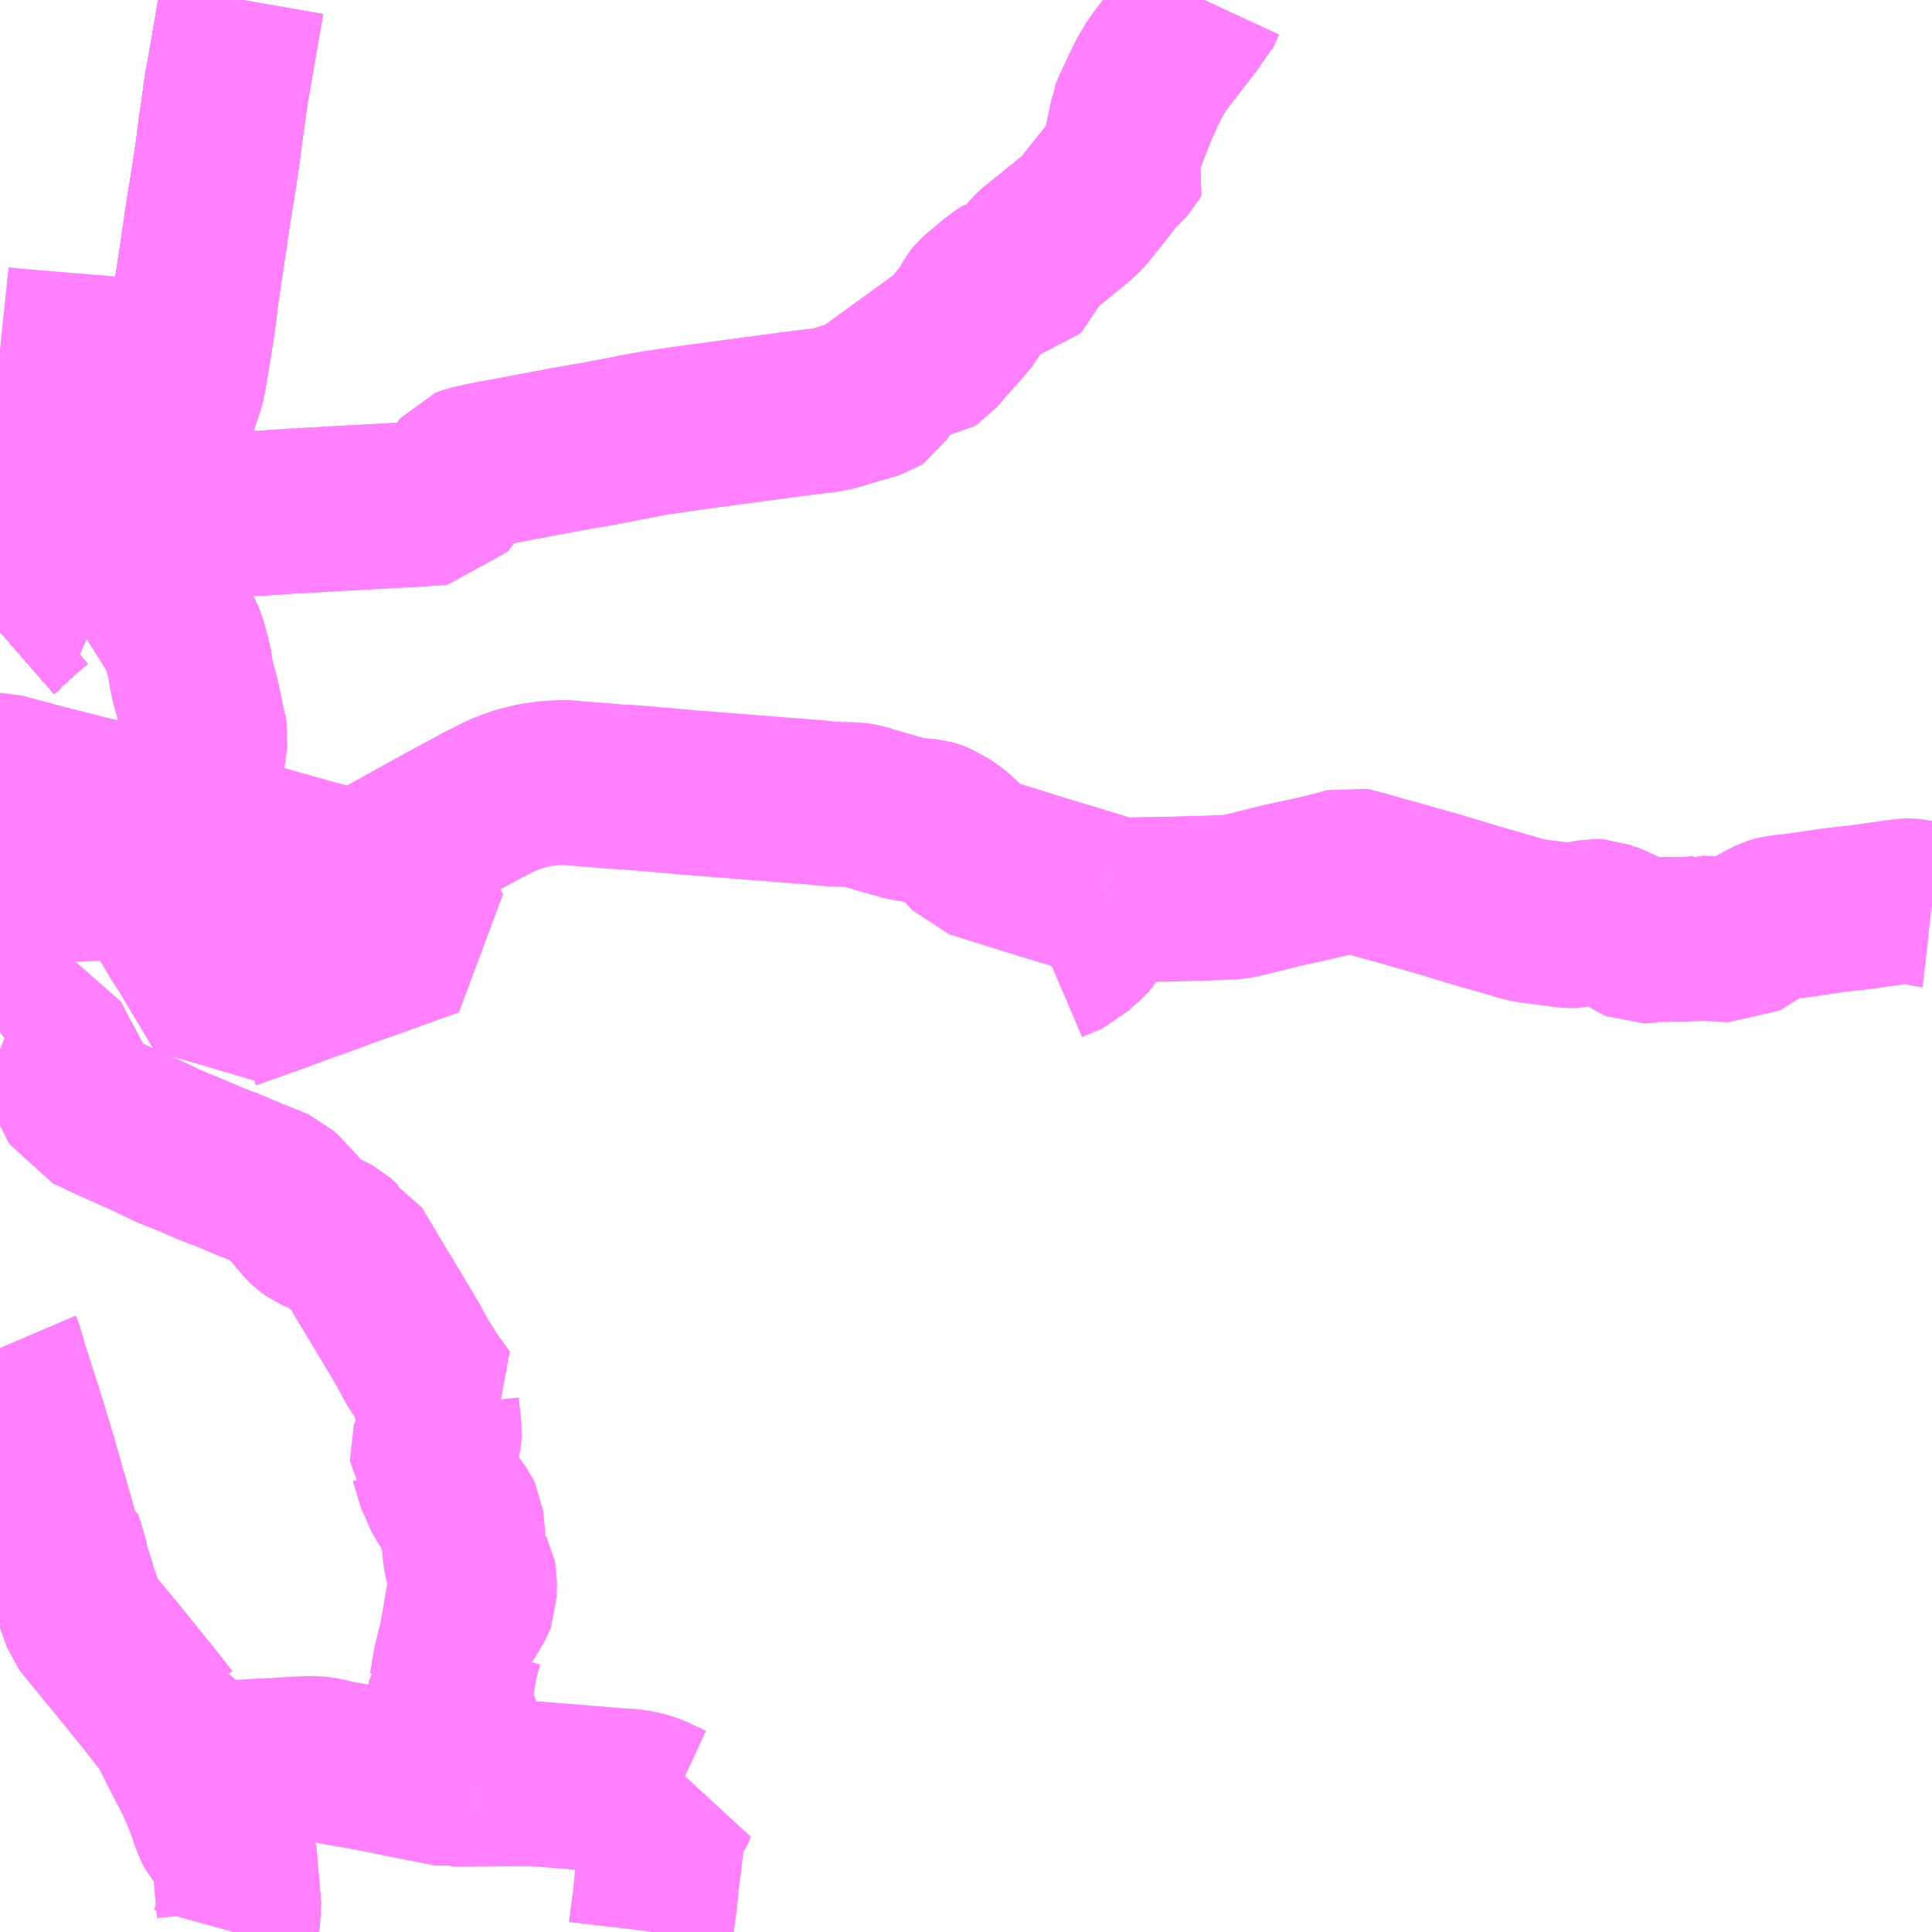 <?xml version="1.0" encoding="UTF-8"?>
<svg  xmlns="http://www.w3.org/2000/svg" xmlns:xlink="http://www.w3.org/1999/xlink" xmlns:go="http://purl.org/svgmap/profile" property="N07_001,N07_002,N07_003,N07_004,N07_005,N07_006,N07_007" viewBox="13983.398 -3875.977 8.789 8.789" go:dataArea="13983.3984375 -3875.9765625 8.7890625 8.7890625" >
<globalCoordinateSystem srsName="http://purl.org/crs/84" transform="matrix(100.0,0.0,0.0,-100.0,0.0,0.0)" />
<defs>
 <g id="p0" >
  <circle cx="0.0" cy="0.0" r="3" stroke="green" stroke-width="0.75" vector-effect="non-scaling-stroke" />
 </g>
</defs>
<g fill="none" fill-rule="evenodd" stroke="#FF00FF" stroke-width="0.75" opacity="0.5" vector-effect="non-scaling-stroke" stroke-linejoin="bevel" >
<path content="1,国際興業（株）,夕陽号,2.0,2.0,2.0," xlink:title="1" d="M13983.398,-3873.963L13983.413,-3873.959L13983.502,-3873.956L13983.502,-3873.862L13983.58,-3873.87L13983.674,-3873.881L13983.717,-3873.883L13983.753,-3873.882L13983.791,-3873.874L13983.843,-3873.856L13983.938,-3873.815L13983.961,-3873.803L13983.968,-3873.792L13984.008,-3873.816L13984.039,-3873.838L13984.068,-3873.868L13984.088,-3873.892L13984.108,-3873.918L13984.13,-3873.956L13984.146,-3873.998L13984.179,-3874.08L13984.191,-3874.118L13984.197,-3874.141L13984.201,-3874.152L13984.215,-3874.194L13984.228,-3874.233L13984.235,-3874.267L13984.243,-3874.315L13984.271,-3874.486L13984.282,-3874.57L13984.294,-3874.665L13984.316,-3874.81L13984.32,-3874.838L13984.327,-3874.885L13984.346,-3875.015L13984.368,-3875.148L13984.389,-3875.289L13984.401,-3875.383L13984.42,-3875.519L13984.429,-3875.583L13984.435,-3875.613L13984.481,-3875.879L13984.498,-3875.977"/>
<path content="1,宮城交通（株）,SSライナー・夕陽,4.0,4.0,4.0," xlink:title="1" d="M13983.398,-3873.963L13983.413,-3873.959L13983.502,-3873.956L13983.502,-3873.862L13983.58,-3873.87L13983.674,-3873.881L13983.717,-3873.883L13983.753,-3873.882L13983.791,-3873.874L13983.843,-3873.856L13983.938,-3873.815L13983.961,-3873.803L13983.968,-3873.792L13984.008,-3873.816L13984.039,-3873.838L13984.068,-3873.868L13984.088,-3873.892L13984.108,-3873.918L13984.13,-3873.956L13984.146,-3873.998L13984.179,-3874.08L13984.191,-3874.118L13984.197,-3874.141L13984.201,-3874.152L13984.215,-3874.194L13984.228,-3874.233L13984.235,-3874.267L13984.243,-3874.315L13984.271,-3874.486L13984.282,-3874.57L13984.294,-3874.665L13984.316,-3874.81L13984.32,-3874.838L13984.327,-3874.885L13984.346,-3875.015L13984.368,-3875.148L13984.389,-3875.289L13984.401,-3875.383L13984.42,-3875.519L13984.429,-3875.583L13984.435,-3875.613L13984.481,-3875.879L13984.498,-3875.977"/>
<path content="1,山交バス（株）,山形-酒田,5.5,5.5,5.5," xlink:title="1" d="M13983.398,-3873.963L13983.413,-3873.959L13983.502,-3873.956L13983.502,-3873.862L13983.58,-3873.87L13983.674,-3873.881L13983.717,-3873.883L13983.753,-3873.882L13983.791,-3873.874L13983.843,-3873.856L13983.938,-3873.815L13983.961,-3873.803L13983.968,-3873.792L13984.008,-3873.816L13984.039,-3873.838L13984.068,-3873.868L13984.088,-3873.892L13984.108,-3873.918L13984.13,-3873.956L13984.146,-3873.998L13984.179,-3874.08L13984.191,-3874.118L13984.197,-3874.141L13984.201,-3874.152L13984.215,-3874.194L13984.228,-3874.233L13984.235,-3874.267L13984.243,-3874.315L13984.271,-3874.486L13984.282,-3874.57L13984.294,-3874.665L13984.316,-3874.81L13984.32,-3874.838L13984.327,-3874.885L13984.346,-3875.015L13984.368,-3875.148L13984.389,-3875.289L13984.401,-3875.383L13984.42,-3875.519L13984.429,-3875.583L13984.435,-3875.613L13984.481,-3875.879L13984.498,-3875.977"/>
<path content="1,庄内交通観光バス・ハイヤー（株,鶴岡観光ぐるっとバス,0.9,4.5,4.5," xlink:title="1" d="M13983.398,-3873.103L13983.421,-3873.123L13983.427,-3873.133L13983.465,-3873.164L13983.467,-3873.167L13983.516,-3873.212L13983.545,-3873.238L13983.55,-3873.24L13983.567,-3873.253L13983.594,-3873.263L13983.582,-3873.289L13983.577,-3873.309L13983.577,-3873.32L13983.578,-3873.403L13983.575,-3873.438L13983.574,-3873.458L13983.573,-3873.497L13983.568,-3873.545L13983.575,-3873.643L13983.577,-3873.688L13983.577,-3873.742L13983.58,-3873.87L13983.585,-3873.924L13983.585,-3873.933L13983.629,-3873.933L13983.63,-3873.945"/>
<path content="1,庄内交通（株）,ウェーブ前-庄交バスターミナル,12.0,10.0,10.0," xlink:title="1" d="M13983.398,-3873.103L13983.421,-3873.123L13983.427,-3873.133L13983.465,-3873.164L13983.467,-3873.167L13983.516,-3873.212L13983.545,-3873.238L13983.55,-3873.24L13983.567,-3873.253L13983.594,-3873.263L13983.582,-3873.289L13983.577,-3873.309L13983.577,-3873.32L13983.578,-3873.403L13983.575,-3873.438L13983.574,-3873.458L13983.573,-3873.497L13983.568,-3873.545L13983.575,-3873.643L13983.577,-3873.688L13983.577,-3873.742L13983.58,-3873.87"/>
<path content="1,庄内交通（株）,ウェーブ前-庄交バスターミナル,12.0,10.0,10.0," xlink:title="1" d="M13983.58,-3873.87L13983.585,-3873.924"/>
<path content="1,庄内交通（株）,ウェーブ前-庄交バスターミナル,12.0,10.0,10.0," xlink:title="1" d="M13983.58,-3873.87L13983.502,-3873.862L13983.497,-3873.861L13983.398,-3873.852"/>
<path content="1,庄内交通（株）,ウェーブ前-庄交バスターミナル,12.0,10.0,10.0," xlink:title="1" d="M13983.58,-3873.87L13983.674,-3873.881L13983.717,-3873.883L13983.753,-3873.882L13983.791,-3873.874L13983.843,-3873.856L13983.938,-3873.815L13983.961,-3873.803L13983.968,-3873.792L13984.008,-3873.816L13984.039,-3873.838L13984.068,-3873.868L13984.088,-3873.892L13984.108,-3873.918L13984.13,-3873.956L13984.146,-3873.998L13984.179,-3874.08L13984.191,-3874.118L13984.197,-3874.141L13984.201,-3874.152L13984.215,-3874.194L13984.228,-3874.233L13984.235,-3874.267L13984.243,-3874.315L13984.271,-3874.486L13984.282,-3874.57L13984.294,-3874.665L13984.316,-3874.81L13984.32,-3874.838L13984.327,-3874.885L13984.346,-3875.015L13984.368,-3875.148L13984.389,-3875.289L13984.401,-3875.383L13984.42,-3875.519L13984.429,-3875.583L13984.435,-3875.613L13984.481,-3875.879L13984.498,-3875.977"/>
<path content="1,庄内交通（株）,ウェーブ前-清川,3.0,0.0,0.0," xlink:title="1" d="M13983.58,-3873.87L13983.577,-3873.742L13983.577,-3873.688L13983.575,-3873.643L13983.566,-3873.644L13983.492,-3873.642L13983.491,-3873.596L13983.441,-3873.528L13983.431,-3873.524L13983.398,-3873.483"/>
<path content="1,庄内交通（株）,ウェーブ前-清川,3.0,0.0,0.0," xlink:title="1" d="M13983.58,-3873.87L13983.585,-3873.924"/>
<path content="1,庄内交通（株）,ウェーブ前-清川,3.0,0.0,0.0," xlink:title="1" d="M13983.58,-3873.87L13983.502,-3873.862L13983.497,-3873.861L13983.398,-3873.852"/>
<path content="1,庄内交通（株）,ウェーブ前-清川,3.0,0.0,0.0," xlink:title="1" d="M13988.876,-3875.977L13988.851,-3875.923L13988.836,-3875.908L13988.707,-3875.741L13988.66,-3875.679L13988.625,-3875.619L13988.596,-3875.559L13988.579,-3875.522L13988.558,-3875.478L13988.55,-3875.458L13988.544,-3875.403L13988.522,-3875.373L13988.512,-3875.355L13988.518,-3875.289L13988.528,-3875.274L13988.533,-3875.266L13988.526,-3875.253L13988.511,-3875.237L13988.481,-3875.207L13988.472,-3875.198L13988.458,-3875.182L13988.407,-3875.117L13988.362,-3875.061L13988.323,-3875.012L13988.309,-3874.999L13988.288,-3874.98L13988.234,-3874.936L13988.175,-3874.888L13988.116,-3874.841L13988.095,-3874.822L13988.09,-3874.816L13988.082,-3874.8L13988.054,-3874.734L13988.044,-3874.724L13988.01,-3874.718L13987.978,-3874.72L13987.97,-3874.719L13987.96,-3874.713L13987.921,-3874.683L13987.87,-3874.64L13987.842,-3874.616L13987.834,-3874.606L13987.804,-3874.549L13987.747,-3874.482L13987.721,-3874.453L13987.702,-3874.432L13987.688,-3874.417L13987.646,-3874.366L13987.633,-3874.358L13987.618,-3874.356L13987.505,-3874.365L13987.466,-3874.367L13987.453,-3874.319L13987.449,-3874.276L13987.445,-3874.268L13987.389,-3874.179L13987.383,-3874.175L13987.284,-3874.147L13987.188,-3874.118L13987.187,-3874.118L13987.173,-3874.114L13987.164,-3874.113L13987.024,-3874.096L13986.793,-3874.065L13986.653,-3874.046L13986.561,-3874.034L13986.533,-3874.03L13986.385,-3874.008L13986.359,-3874.004L13986.343,-3874.001L13986.113,-3873.957L13985.962,-3873.931L13985.891,-3873.917L13985.884,-3873.916L13985.741,-3873.889L13985.673,-3873.876L13985.642,-3873.871L13985.557,-3873.853L13985.555,-3873.852L13985.532,-3873.847L13985.511,-3873.839L13985.507,-3873.834L13985.503,-3873.826L13985.497,-3873.818L13985.482,-3873.797L13985.461,-3873.765L13985.406,-3873.691L13985.265,-3873.681L13985.255,-3873.681L13984.926,-3873.663L13984.755,-3873.653L13984.742,-3873.653L13984.641,-3873.646L13984.567,-3873.641L13984.555,-3873.643L13984.512,-3873.639L13984.352,-3873.632L13984.301,-3873.629L13984.27,-3873.631L13984.25,-3873.634L13984.186,-3873.646L13984.174,-3873.651L13984.059,-3873.674L13983.999,-3873.686L13984.001,-3873.687L13984.003,-3873.698L13984,-3873.721L13983.993,-3873.749L13983.972,-3873.783L13983.968,-3873.792L13983.961,-3873.803L13983.938,-3873.815L13983.843,-3873.856L13983.791,-3873.874L13983.753,-3873.882L13983.717,-3873.883L13983.674,-3873.881L13983.58,-3873.87"/>
<path content="1,庄内交通（株）,ウェーブ前-清川八郎記念館,3.0,0.0,0.0," xlink:title="1" d="M13983.398,-3873.483L13983.431,-3873.524L13983.441,-3873.528L13983.491,-3873.596L13983.492,-3873.642L13983.566,-3873.644L13983.575,-3873.643L13983.577,-3873.688L13983.577,-3873.742L13983.58,-3873.87"/>
<path content="1,庄内交通（株）,ウェーブ前-清川八郎記念館,3.0,0.0,0.0," xlink:title="1" d="M13983.58,-3873.87L13983.502,-3873.862L13983.497,-3873.861L13983.398,-3873.852"/>
<path content="1,庄内交通（株）,ウェーブ前-清川八郎記念館,3.0,0.0,0.0," xlink:title="1" d="M13983.58,-3873.87L13983.674,-3873.881L13983.717,-3873.883L13983.753,-3873.882L13983.791,-3873.874L13983.843,-3873.856L13983.938,-3873.815L13983.961,-3873.803L13983.968,-3873.792L13983.972,-3873.783L13983.993,-3873.749L13984,-3873.721L13984.003,-3873.698L13984.001,-3873.687L13983.999,-3873.686L13984.059,-3873.674L13984.174,-3873.651L13984.186,-3873.646L13984.25,-3873.634L13984.27,-3873.631L13984.301,-3873.629L13984.352,-3873.632L13984.512,-3873.639L13984.555,-3873.643L13984.567,-3873.641L13984.641,-3873.646L13984.742,-3873.653L13984.755,-3873.653L13984.926,-3873.663L13985.255,-3873.681L13985.265,-3873.681L13985.406,-3873.691L13985.461,-3873.765L13985.482,-3873.797L13985.497,-3873.818L13985.503,-3873.826L13985.507,-3873.834L13985.511,-3873.839L13985.532,-3873.847L13985.555,-3873.852L13985.557,-3873.853L13985.642,-3873.871L13985.673,-3873.876L13985.741,-3873.889L13985.884,-3873.916L13985.891,-3873.917L13985.962,-3873.931L13986.113,-3873.957L13986.343,-3874.001L13986.359,-3874.004L13986.385,-3874.008L13986.533,-3874.03L13986.561,-3874.034L13986.653,-3874.046L13986.793,-3874.065L13987.024,-3874.096L13987.164,-3874.113L13987.173,-3874.114L13987.187,-3874.118L13987.188,-3874.118L13987.284,-3874.147L13987.383,-3874.175L13987.389,-3874.179L13987.445,-3874.268L13987.449,-3874.276L13987.453,-3874.319L13987.466,-3874.367L13987.505,-3874.365L13987.618,-3874.356L13987.633,-3874.358L13987.646,-3874.366L13987.688,-3874.417L13987.702,-3874.432L13987.721,-3874.453L13987.747,-3874.482L13987.804,-3874.549L13987.834,-3874.606L13987.842,-3874.616L13987.87,-3874.64L13987.921,-3874.683L13987.96,-3874.713L13987.97,-3874.719L13987.978,-3874.72L13988.01,-3874.718L13988.044,-3874.724L13988.054,-3874.734L13988.082,-3874.8L13988.09,-3874.816L13988.095,-3874.822L13988.116,-3874.841L13988.175,-3874.888L13988.234,-3874.936L13988.288,-3874.98L13988.309,-3874.999L13988.323,-3875.012L13988.362,-3875.061L13988.407,-3875.117L13988.458,-3875.182L13988.472,-3875.198L13988.481,-3875.207L13988.511,-3875.237L13988.526,-3875.253L13988.533,-3875.266L13988.528,-3875.274L13988.518,-3875.289L13988.512,-3875.355L13988.522,-3875.373L13988.544,-3875.403L13988.55,-3875.458L13988.558,-3875.478L13988.579,-3875.522L13988.596,-3875.559L13988.625,-3875.619L13988.66,-3875.679L13988.707,-3875.741L13988.836,-3875.908L13988.851,-3875.923L13988.876,-3875.977"/>
<path content="1,庄内交通（株）,ウェーブ前-清川八郎記念館,3.0,0.0,0.0," xlink:title="1" d="M13983.585,-3873.924L13983.58,-3873.87"/>
<path content="1,庄内交通（株）,エスモール-朝日庁舎,4.0,2.5,2.5," xlink:title="1" d="M13985.571,-3867.862L13985.821,-3867.863L13985.833,-3867.862L13985.833,-3867.862L13985.843,-3867.861L13985.885,-3867.858L13986.068,-3867.843L13986.215,-3867.831L13986.224,-3867.83L13986.258,-3867.829L13986.299,-3867.823L13986.336,-3867.814L13986.367,-3867.803L13986.398,-3867.788L13986.452,-3867.763L13986.463,-3867.76L13986.465,-3867.761L13986.453,-3867.731L13986.424,-3867.687L13986.416,-3867.668L13986.395,-3867.493L13986.389,-3867.45L13986.376,-3867.323L13986.364,-3867.233L13986.359,-3867.19L13986.358,-3867.188"/>
<path content="1,庄内交通（株）,エスモール-朝日庁舎,4.0,2.5,2.5," xlink:title="1" d="M13985.571,-3867.862L13985.489,-3867.86L13985.47,-3867.861L13985.452,-3867.858L13985.428,-3867.863L13985.411,-3867.866L13985.226,-3867.902L13985.143,-3867.92L13985.113,-3867.925L13985.044,-3867.938L13984.925,-3867.959L13984.883,-3867.97L13984.837,-3867.977L13984.804,-3867.977L13984.746,-3867.975L13984.659,-3867.969L13984.597,-3867.967L13984.45,-3867.958L13984.382,-3867.954L13984.264,-3867.944L13984.262,-3867.947L13984.196,-3868.079L13984.163,-3868.143L13984.159,-3868.144"/>
<path content="1,庄内交通（株）,エスモール-朝日庁舎,4.0,2.5,2.5," xlink:title="1" d="M13983.398,-3871.281L13983.402,-3871.284L13983.441,-3871.315L13983.601,-3871.254L13983.615,-3871.249L13983.651,-3871.179L13983.679,-3871.127L13983.682,-3871.122L13983.738,-3871.015L13983.775,-3870.942L13983.806,-3870.93L13983.893,-3870.888L13984.037,-3870.824L13984.044,-3870.821L13984.17,-3870.761L13984.286,-3870.714L13984.335,-3870.692L13984.41,-3870.662L13984.415,-3870.662L13984.535,-3870.611L13984.64,-3870.569L13984.657,-3870.562L13984.68,-3870.54L13984.696,-3870.521L13984.733,-3870.484L13984.765,-3870.445L13984.795,-3870.411L13984.805,-3870.402L13984.827,-3870.386L13984.895,-3870.356L13984.919,-3870.344L13984.957,-3870.309L13984.969,-3870.302L13984.996,-3870.29L13985.042,-3870.214L13985.066,-3870.173L13985.12,-3870.083L13985.122,-3870.081L13985.255,-3869.858L13985.294,-3869.785L13985.361,-3869.681L13985.382,-3869.653L13985.411,-3869.612L13985.399,-3869.604L13985.386,-3869.589L13985.385,-3869.58L13985.397,-3869.467L13985.396,-3869.448L13985.395,-3869.442L13985.393,-3869.433L13985.366,-3869.383L13985.363,-3869.374L13985.364,-3869.364L13985.386,-3869.332L13985.388,-3869.324L13985.374,-3869.288L13985.376,-3869.287L13985.377,-3869.279L13985.397,-3869.239L13985.422,-3869.18L13985.429,-3869.166L13985.486,-3869.084L13985.496,-3869.064L13985.498,-3869.046L13985.506,-3868.963L13985.51,-3868.963L13985.513,-3868.914L13985.519,-3868.881L13985.523,-3868.865L13985.553,-3868.806L13985.557,-3868.786L13985.556,-3868.74L13985.556,-3868.713L13985.55,-3868.698L13985.52,-3868.645L13985.505,-3868.623L13985.5,-3868.612L13985.502,-3868.589L13985.508,-3868.554L13985.515,-3868.551L13985.512,-3868.546L13985.496,-3868.511L13985.483,-3868.467L13985.469,-3868.41L13985.451,-3868.303L13985.45,-3868.302L13985.446,-3868.251L13985.447,-3868.224L13985.463,-3868.171L13985.49,-3868.094L13985.571,-3867.862"/>
<path content="1,庄内交通（株）,エスモール-朝日庁舎,4.0,2.5,2.5," xlink:title="1" d="M13983.58,-3873.87L13983.577,-3873.742L13983.577,-3873.688L13983.575,-3873.643L13983.568,-3873.545L13983.573,-3873.497L13983.574,-3873.458L13983.575,-3873.438L13983.578,-3873.403L13983.577,-3873.32L13983.577,-3873.309L13983.582,-3873.289L13983.594,-3873.263L13983.567,-3873.253L13983.55,-3873.24L13983.545,-3873.238L13983.516,-3873.212L13983.467,-3873.167L13983.465,-3873.164L13983.427,-3873.133L13983.421,-3873.123L13983.398,-3873.103"/>
<path content="1,庄内交通（株）,エスモール-朝日庁舎,4.0,2.5,2.5," xlink:title="1" d="M13983.58,-3873.87L13983.585,-3873.924"/>
<path content="1,庄内交通（株）,エスモール-朝日庁舎,4.0,2.5,2.5," xlink:title="1" d="M13983.398,-3873.852L13983.497,-3873.861L13983.502,-3873.862L13983.58,-3873.87"/>
<path content="1,庄内交通（株）,エスモール・鶴岡駅前-あつみの温泉,7.0,7.0,5.0," xlink:title="1" d="M13983.398,-3873.103L13983.421,-3873.123L13983.427,-3873.133L13983.465,-3873.164L13983.467,-3873.167L13983.516,-3873.212L13983.545,-3873.238L13983.55,-3873.24L13983.567,-3873.253L13983.594,-3873.263L13983.582,-3873.289L13983.577,-3873.309L13983.577,-3873.32L13983.578,-3873.403L13983.575,-3873.438L13983.574,-3873.458L13983.573,-3873.497L13983.568,-3873.545L13983.575,-3873.643L13983.577,-3873.688L13983.577,-3873.742L13983.58,-3873.87"/>
<path content="1,庄内交通（株）,エスモール・鶴岡駅前-あつみの温泉,7.0,7.0,5.0," xlink:title="1" d="M13983.58,-3873.87L13983.585,-3873.924"/>
<path content="1,庄内交通（株）,エスモール・鶴岡駅前-あつみの温泉,7.0,7.0,5.0," xlink:title="1" d="M13983.58,-3873.87L13983.502,-3873.862L13983.497,-3873.861L13983.398,-3873.852"/>
<path content="1,庄内交通（株）,エスモール・鶴岡駅前-新山鉱泉,5.0,0.0,0.0," xlink:title="1" d="M13983.58,-3873.87L13983.577,-3873.742L13983.577,-3873.688L13983.575,-3873.643L13983.568,-3873.545L13983.573,-3873.497L13983.574,-3873.458L13983.575,-3873.438L13983.578,-3873.403L13983.577,-3873.32L13983.577,-3873.309L13983.582,-3873.289L13983.594,-3873.263L13983.567,-3873.253L13983.55,-3873.24L13983.545,-3873.238L13983.516,-3873.212L13983.467,-3873.167L13983.465,-3873.164L13983.427,-3873.133L13983.421,-3873.123L13983.398,-3873.103"/>
<path content="1,庄内交通（株）,エスモール・鶴岡駅前-新山鉱泉,5.0,0.0,0.0," xlink:title="1" d="M13983.58,-3873.87L13983.585,-3873.924"/>
<path content="1,庄内交通（株）,エスモール・鶴岡駅前-新山鉱泉,5.0,0.0,0.0," xlink:title="1" d="M13983.398,-3873.852L13983.497,-3873.861L13983.502,-3873.862L13983.58,-3873.87"/>
<path content="1,庄内交通（株）,エスモール・鶴岡駅前-月山八合目,10.4,9.4,9.4," xlink:title="1" d="M13988.422,-3871.901L13988.387,-3871.797L13988.368,-3871.748L13988.357,-3871.729L13988.346,-3871.718L13988.34,-3871.71L13988.299,-3871.676L13988.269,-3871.645L13988.222,-3871.625L13988.173,-3871.604"/>
<path content="1,庄内交通（株）,エスモール・鶴岡駅前-月山八合目,10.4,9.4,9.4," xlink:title="1" d="M13988.422,-3871.901L13988.456,-3871.891L13988.47,-3871.887L13988.496,-3871.884L13988.541,-3871.883L13988.558,-3871.883L13988.6,-3871.885L13988.63,-3871.885L13988.742,-3871.887L13988.814,-3871.89L13988.878,-3871.891L13988.904,-3871.892L13989.005,-3871.896L13989.04,-3871.902L13989.171,-3871.934L13989.226,-3871.948L13989.313,-3871.967L13989.334,-3871.971L13989.44,-3871.996L13989.488,-3872.008L13989.537,-3872.022L13989.56,-3872.017L13989.6,-3872.006L13989.695,-3871.979L13989.769,-3871.959L13989.83,-3871.941L13989.938,-3871.911L13990.052,-3871.876L13990.153,-3871.846L13990.157,-3871.845L13990.208,-3871.831L13990.286,-3871.808L13990.338,-3871.793L13990.355,-3871.79L13990.365,-3871.788L13990.435,-3871.779L13990.51,-3871.769L13990.537,-3871.766L13990.555,-3871.766L13990.574,-3871.766L13990.614,-3871.779L13990.65,-3871.786L13990.674,-3871.785L13990.697,-3871.776L13990.729,-3871.765L13990.761,-3871.757L13990.783,-3871.742L13990.84,-3871.705L13990.86,-3871.696L13990.881,-3871.697L13990.905,-3871.701L13990.956,-3871.703L13991.059,-3871.704L13991.075,-3871.705L13991.097,-3871.706L13991.108,-3871.707L13991.124,-3871.708L13991.129,-3871.71L13991.151,-3871.709L13991.195,-3871.706L13991.278,-3871.701L13991.297,-3871.699L13991.331,-3871.72L13991.392,-3871.758L13991.412,-3871.77L13991.434,-3871.781L13991.46,-3871.794L13991.473,-3871.798L13991.491,-3871.802L13991.517,-3871.806L13991.581,-3871.813L13991.737,-3871.836L13991.787,-3871.842L13991.854,-3871.849L13992.068,-3871.879L13992.083,-3871.879L13992.095,-3871.878L13992.102,-3871.877L13992.108,-3871.876L13992.133,-3871.87L13992.156,-3871.864L13992.168,-3871.861L13992.186,-3871.859L13992.188,-3871.858"/>
<path content="1,庄内交通（株）,エスモール・鶴岡駅前-月山八合目,10.4,9.4,9.4," xlink:title="1" d="M13983.398,-3872.45L13983.404,-3872.45L13983.47,-3872.432L13983.552,-3872.41L13983.628,-3872.39L13983.831,-3872.339L13983.832,-3872.338L13983.856,-3872.335L13983.922,-3872.318L13984,-3872.287L13984.017,-3872.282L13984.024,-3872.28L13984.081,-3872.262L13984.132,-3872.247L13984.222,-3872.224L13984.264,-3872.212L13984.362,-3872.185L13984.391,-3872.177L13984.658,-3872.103L13984.736,-3872.081L13984.806,-3872.061L13984.91,-3872.034L13984.926,-3872.029L13984.979,-3872.017L13984.997,-3872.016L13985.041,-3872.023L13985.081,-3872.035L13985.161,-3872.077L13985.332,-3872.172L13985.439,-3872.231L13985.449,-3872.236L13985.593,-3872.314L13985.637,-3872.336L13985.679,-3872.358L13985.716,-3872.372L13985.757,-3872.387L13985.76,-3872.388L13985.827,-3872.405L13985.894,-3872.414L13985.961,-3872.418L13986.058,-3872.41L13986.207,-3872.398L13986.269,-3872.395L13986.315,-3872.391L13986.383,-3872.385L13986.465,-3872.378L13986.528,-3872.372L13986.647,-3872.363L13986.936,-3872.34L13987.093,-3872.328L13987.164,-3872.321L13987.188,-3872.319L13987.287,-3872.316L13987.318,-3872.311L13987.334,-3872.307L13987.416,-3872.282L13987.523,-3872.252L13987.531,-3872.251L13987.542,-3872.248L13987.626,-3872.241L13987.639,-3872.237L13987.654,-3872.231L13987.682,-3872.216L13987.706,-3872.202L13987.729,-3872.187L13987.763,-3872.156L13987.778,-3872.142L13987.828,-3872.085L13987.932,-3872.052L13988.143,-3871.986L13988.279,-3871.945L13988.422,-3871.901"/>
<path content="1,庄内交通（株）,エスモール・鶴岡駅前-月山八合目,10.4,9.4,9.4," xlink:title="1" d="M13983.58,-3873.87L13983.577,-3873.742L13983.577,-3873.688L13983.575,-3873.643L13983.568,-3873.545L13983.573,-3873.497L13983.574,-3873.458L13983.575,-3873.438L13983.578,-3873.403L13983.577,-3873.32L13983.577,-3873.309L13983.582,-3873.289L13983.594,-3873.263L13983.567,-3873.253L13983.55,-3873.24L13983.545,-3873.238L13983.516,-3873.212L13983.467,-3873.167L13983.465,-3873.164L13983.427,-3873.133L13983.421,-3873.123L13983.398,-3873.103"/>
<path content="1,庄内交通（株）,エスモール・鶴岡駅前-月山八合目,10.4,9.4,9.4," xlink:title="1" d="M13983.58,-3873.87L13983.585,-3873.924"/>
<path content="1,庄内交通（株）,エスモール・鶴岡駅前-月山八合目,10.4,9.4,9.4," xlink:title="1" d="M13983.398,-3873.852L13983.497,-3873.861L13983.502,-3873.862L13983.58,-3873.87"/>
<path content="1,庄内交通（株）,エスモール・鶴岡駅前-机,4.5,0.0,0.0," xlink:title="1" d="M13983.58,-3873.87L13983.577,-3873.742L13983.577,-3873.688L13983.575,-3873.643L13983.568,-3873.545L13983.573,-3873.497L13983.574,-3873.458L13983.575,-3873.438L13983.578,-3873.403L13983.577,-3873.32L13983.577,-3873.309L13983.582,-3873.289L13983.594,-3873.263L13983.567,-3873.253L13983.55,-3873.24L13983.545,-3873.238L13983.516,-3873.212L13983.467,-3873.167L13983.465,-3873.164L13983.427,-3873.133L13983.421,-3873.123L13983.398,-3873.103"/>
<path content="1,庄内交通（株）,エスモール・鶴岡駅前-机,4.5,0.0,0.0," xlink:title="1" d="M13983.58,-3873.87L13983.585,-3873.924"/>
<path content="1,庄内交通（株）,エスモール・鶴岡駅前-机,4.5,0.0,0.0," xlink:title="1" d="M13983.398,-3873.852L13983.497,-3873.861L13983.502,-3873.862L13983.58,-3873.87"/>
<path content="1,庄内交通（株）,エスモール・鶴岡駅前-油戸,3.8,0.0,0.0," xlink:title="1" d="M13983.58,-3873.87L13983.577,-3873.742L13983.577,-3873.688L13983.575,-3873.643L13983.568,-3873.545L13983.573,-3873.497L13983.574,-3873.458L13983.575,-3873.438L13983.578,-3873.403L13983.577,-3873.32L13983.577,-3873.309L13983.582,-3873.289L13983.594,-3873.263L13983.567,-3873.253L13983.55,-3873.24L13983.545,-3873.238L13983.516,-3873.212L13983.467,-3873.167L13983.465,-3873.164L13983.427,-3873.133L13983.421,-3873.123L13983.398,-3873.103"/>
<path content="1,庄内交通（株）,エスモール・鶴岡駅前-油戸,3.8,0.0,0.0," xlink:title="1" d="M13983.58,-3873.87L13983.585,-3873.924"/>
<path content="1,庄内交通（株）,エスモール・鶴岡駅前-油戸,3.8,0.0,0.0," xlink:title="1" d="M13983.398,-3873.852L13983.497,-3873.861L13983.502,-3873.862L13983.58,-3873.87"/>
<path content="1,庄内交通（株）,エスモール・鶴岡駅前-泡滝ダム,9.8,9.5,9.0," xlink:title="1" d="M13983.398,-3869.844L13983.401,-3869.837L13983.404,-3869.827L13983.426,-3869.751L13983.487,-3869.561L13983.515,-3869.472L13983.519,-3869.455L13983.539,-3869.393L13983.541,-3869.384L13983.544,-3869.376L13983.564,-3869.308L13983.601,-3869.177L13983.603,-3869.172L13983.617,-3869.121L13983.623,-3869.102L13983.63,-3869.077L13983.632,-3869.069L13983.638,-3869.048L13983.659,-3868.973L13983.67,-3868.969L13983.684,-3868.928L13983.703,-3868.86L13983.702,-3868.852L13983.732,-3868.761L13983.735,-3868.745L13983.783,-3868.609L13983.79,-3868.6L13983.935,-3868.424L13984.053,-3868.278L13984.054,-3868.278L13984.159,-3868.144L13984.163,-3868.143L13984.196,-3868.079L13984.262,-3867.947L13984.264,-3867.944L13984.295,-3867.884L13984.329,-3867.807L13984.362,-3867.718L13984.371,-3867.686L13984.387,-3867.657L13984.405,-3867.635L13984.436,-3867.595L13984.455,-3867.565L13984.464,-3867.542L13984.477,-3867.386L13984.486,-3867.286L13984.481,-3867.263L13984.471,-3867.224L13984.461,-3867.188"/>
<path content="1,庄内交通（株）,エスモール・鶴岡駅前-泡滝ダム,9.8,9.5,9.0," xlink:title="1" d="M13983.58,-3873.87L13983.577,-3873.742L13983.577,-3873.688L13983.575,-3873.643L13983.568,-3873.545L13983.573,-3873.497L13983.574,-3873.458L13983.575,-3873.438L13983.578,-3873.403L13983.577,-3873.32L13983.577,-3873.309L13983.582,-3873.289L13983.594,-3873.263L13983.567,-3873.253L13983.55,-3873.24L13983.545,-3873.238L13983.516,-3873.212L13983.467,-3873.167L13983.465,-3873.164L13983.427,-3873.133L13983.421,-3873.123L13983.398,-3873.103"/>
<path content="1,庄内交通（株）,エスモール・鶴岡駅前-泡滝ダム,9.8,9.5,9.0," xlink:title="1" d="M13983.58,-3873.87L13983.585,-3873.924"/>
<path content="1,庄内交通（株）,エスモール・鶴岡駅前-泡滝ダム,9.8,9.5,9.0," xlink:title="1" d="M13983.398,-3873.852L13983.497,-3873.861L13983.502,-3873.862L13983.58,-3873.87"/>
<path content="1,庄内交通（株）,エスモール・鶴岡駅前-湯殿山スキー場,5.0,4.5,4.5," xlink:title="1" d="M13983.398,-3869.844L13983.401,-3869.837L13983.404,-3869.827L13983.426,-3869.751L13983.487,-3869.561L13983.515,-3869.472L13983.519,-3869.455L13983.539,-3869.393L13983.541,-3869.384L13983.544,-3869.376L13983.564,-3869.308L13983.601,-3869.177L13983.603,-3869.172L13983.617,-3869.121L13983.623,-3869.102L13983.63,-3869.077L13983.632,-3869.069L13983.638,-3869.048L13983.659,-3868.973L13983.67,-3868.969L13983.684,-3868.928L13983.703,-3868.86L13983.702,-3868.852L13983.732,-3868.761L13983.735,-3868.745L13983.783,-3868.609L13983.79,-3868.6L13983.935,-3868.424L13984.053,-3868.278L13984.054,-3868.278L13984.159,-3868.144L13984.163,-3868.143L13984.196,-3868.079L13984.262,-3867.947L13984.264,-3867.944L13984.295,-3867.884L13984.329,-3867.807L13984.362,-3867.718L13984.371,-3867.686L13984.387,-3867.657L13984.405,-3867.635L13984.436,-3867.595L13984.455,-3867.565L13984.464,-3867.542L13984.477,-3867.386L13984.486,-3867.286L13984.481,-3867.263L13984.471,-3867.224L13984.461,-3867.188"/>
<path content="1,庄内交通（株）,エスモール・鶴岡駅前-湯殿山スキー場,5.0,4.5,4.5," xlink:title="1" d="M13983.58,-3873.87L13983.577,-3873.742L13983.577,-3873.688L13983.575,-3873.643L13983.568,-3873.545L13983.573,-3873.497L13983.574,-3873.458L13983.575,-3873.438L13983.578,-3873.403L13983.577,-3873.32L13983.577,-3873.309L13983.582,-3873.289L13983.594,-3873.263L13983.567,-3873.253L13983.55,-3873.24L13983.545,-3873.238L13983.516,-3873.212L13983.467,-3873.167L13983.465,-3873.164L13983.427,-3873.133L13983.421,-3873.123L13983.398,-3873.103"/>
<path content="1,庄内交通（株）,エスモール・鶴岡駅前-湯殿山スキー場,5.0,4.5,4.5," xlink:title="1" d="M13983.58,-3873.87L13983.585,-3873.924"/>
<path content="1,庄内交通（株）,エスモール・鶴岡駅前-湯殿山スキー場,5.0,4.5,4.5," xlink:title="1" d="M13983.398,-3873.852L13983.497,-3873.861L13983.502,-3873.862L13983.58,-3873.87"/>
<path content="1,庄内交通（株）,エスモール・鶴岡駅前-湯野浜温泉,16.0,14.5,14.5," xlink:title="1" d="M13983.58,-3873.87L13983.577,-3873.742L13983.577,-3873.688L13983.575,-3873.643L13983.568,-3873.545L13983.573,-3873.497L13983.574,-3873.458L13983.575,-3873.438L13983.578,-3873.403L13983.577,-3873.32L13983.577,-3873.309L13983.582,-3873.289L13983.594,-3873.263L13983.567,-3873.253L13983.55,-3873.24L13983.545,-3873.238L13983.516,-3873.212L13983.467,-3873.167L13983.465,-3873.164L13983.427,-3873.133L13983.421,-3873.123L13983.398,-3873.103"/>
<path content="1,庄内交通（株）,エスモール・鶴岡駅前-湯野浜温泉,16.0,14.5,14.5," xlink:title="1" d="M13983.58,-3873.87L13983.585,-3873.924"/>
<path content="1,庄内交通（株）,エスモール・鶴岡駅前-湯野浜温泉,16.0,14.5,14.5," xlink:title="1" d="M13983.398,-3873.852L13983.497,-3873.861L13983.502,-3873.862L13983.58,-3873.87"/>
<path content="1,庄内交通（株）,エスモール・鶴岡駅前-越沢,10.5,8.0,8.0," xlink:title="1" d="M13983.58,-3873.87L13983.577,-3873.742L13983.577,-3873.688L13983.575,-3873.643L13983.568,-3873.545L13983.573,-3873.497L13983.574,-3873.458L13983.575,-3873.438L13983.578,-3873.403L13983.577,-3873.32L13983.577,-3873.309L13983.582,-3873.289L13983.594,-3873.263L13983.567,-3873.253L13983.55,-3873.24L13983.545,-3873.238L13983.516,-3873.212L13983.467,-3873.167L13983.465,-3873.164L13983.427,-3873.133L13983.421,-3873.123L13983.398,-3873.103"/>
<path content="1,庄内交通（株）,エスモール・鶴岡駅前-越沢,10.5,8.0,8.0," xlink:title="1" d="M13983.58,-3873.87L13983.585,-3873.924"/>
<path content="1,庄内交通（株）,エスモール・鶴岡駅前-越沢,10.5,8.0,8.0," xlink:title="1" d="M13983.398,-3873.852L13983.497,-3873.861L13983.502,-3873.862L13983.58,-3873.87"/>
<path content="1,庄内交通（株）,リムジンバス　鶴岡市内→庄内空港,4.0,4.0,4.0," xlink:title="1" d="M13983.63,-3873.945L13983.629,-3873.933L13983.585,-3873.933L13983.585,-3873.924L13983.58,-3873.87L13983.502,-3873.862L13983.497,-3873.861L13983.398,-3873.852M13983.398,-3874.388L13983.465,-3874.381L13983.691,-3874.362L13983.841,-3874.35L13983.994,-3874.336L13984.243,-3874.315L13984.271,-3874.486L13984.282,-3874.57L13984.294,-3874.665L13984.316,-3874.81L13984.32,-3874.838L13984.327,-3874.885L13984.346,-3875.015L13984.368,-3875.148L13984.389,-3875.289L13984.401,-3875.383L13984.42,-3875.519L13984.429,-3875.583L13984.435,-3875.613L13984.481,-3875.879L13984.498,-3875.977"/>
<path content="1,庄内交通（株）,鶴岡市内廻り　1・2コース,14.0,11.0,11.0," xlink:title="1" d="M13983.58,-3873.87L13983.674,-3873.881L13983.717,-3873.883L13983.753,-3873.882L13983.791,-3873.874L13983.843,-3873.856L13983.938,-3873.815L13983.961,-3873.803L13983.968,-3873.792L13983.972,-3873.783L13983.993,-3873.749L13984,-3873.721L13984.003,-3873.698L13984.001,-3873.687L13983.999,-3873.686L13984.059,-3873.674L13984.174,-3873.651L13984.186,-3873.646L13984.177,-3873.643L13984.123,-3873.584L13984.105,-3873.566L13984.095,-3873.549L13984.094,-3873.539L13984.09,-3873.53L13984.086,-3873.507L13984.082,-3873.468L13984.084,-3873.419L13984.059,-3873.407L13984.028,-3873.398L13984.034,-3873.389L13984.068,-3873.332L13984.135,-3873.229L13984.209,-3873.111L13984.218,-3873.093L13984.235,-3873.057L13984.254,-3872.985L13984.26,-3872.967L13984.267,-3872.915L13984.277,-3872.867L13984.291,-3872.82L13984.304,-3872.765L13984.324,-3872.664L13984.329,-3872.649L13984.333,-3872.628L13984.323,-3872.551L13984.309,-3872.471L13984.305,-3872.432L13984.296,-3872.404L13984.294,-3872.382L13984.281,-3872.316L13984.264,-3872.212L13984.261,-3872.193L13984.256,-3872.175L13984.242,-3872.107L13984.234,-3872.077L13984.229,-3872.063L13984.198,-3872.006L13984.168,-3871.961L13984.212,-3871.941L13984.339,-3871.882L13984.42,-3871.85L13984.46,-3871.829L13984.509,-3871.813L13984.52,-3871.809L13984.575,-3871.793L13984.668,-3871.774L13984.706,-3871.771L13984.778,-3871.765L13984.841,-3871.764L13984.877,-3871.764L13984.92,-3871.767L13984.968,-3871.786L13985.26,-3871.887L13985.26,-3871.887L13985.31,-3871.81L13985.347,-3871.748L13985.36,-3871.725L13985.256,-3871.688L13985.138,-3871.645L13985.034,-3871.608L13984.961,-3871.583L13984.888,-3871.555L13984.764,-3871.511L13984.676,-3871.478L13984.486,-3871.41L13984.434,-3871.391L13984.424,-3871.386L13984.328,-3871.547L13984.249,-3871.679L13984.23,-3871.707L13984.174,-3871.8L13984.111,-3871.903L13984.071,-3871.974L13984.061,-3871.99L13983.873,-3871.982L13983.826,-3871.981L13983.788,-3871.979L13983.757,-3871.977L13983.684,-3871.976L13983.622,-3871.971L13983.549,-3871.966L13983.41,-3871.961L13983.398,-3871.961"/>
<path content="1,庄内交通（株）,鶴岡市内廻り　1・2コース,14.0,11.0,11.0," xlink:title="1" d="M13983.58,-3873.87L13983.585,-3873.924"/>
<path content="1,庄内交通（株）,鶴岡市内廻り　1・2コース,14.0,11.0,11.0," xlink:title="1" d="M13983.398,-3873.963L13983.413,-3873.959L13983.502,-3873.956L13983.502,-3873.862L13983.58,-3873.87"/>
<path content="1,庄内交通（株）,鶴岡市内廻り　3・4コース,14.0,10.0,10.0," xlink:title="1" d="M13983.398,-3873.852L13983.497,-3873.861L13983.502,-3873.862"/>
<path content="1,庄内交通（株）,鶴岡市内廻り　3・4コース,14.0,10.0,10.0," xlink:title="1" d="M13983.502,-3873.862L13983.58,-3873.87L13983.585,-3873.924"/>
<path content="1,庄内交通（株）,鶴岡市内廻り　3・4コース,14.0,10.0,10.0," xlink:title="1" d="M13983.398,-3873.963L13983.413,-3873.959L13983.502,-3873.956L13983.502,-3873.862"/>
</g>
</svg>
